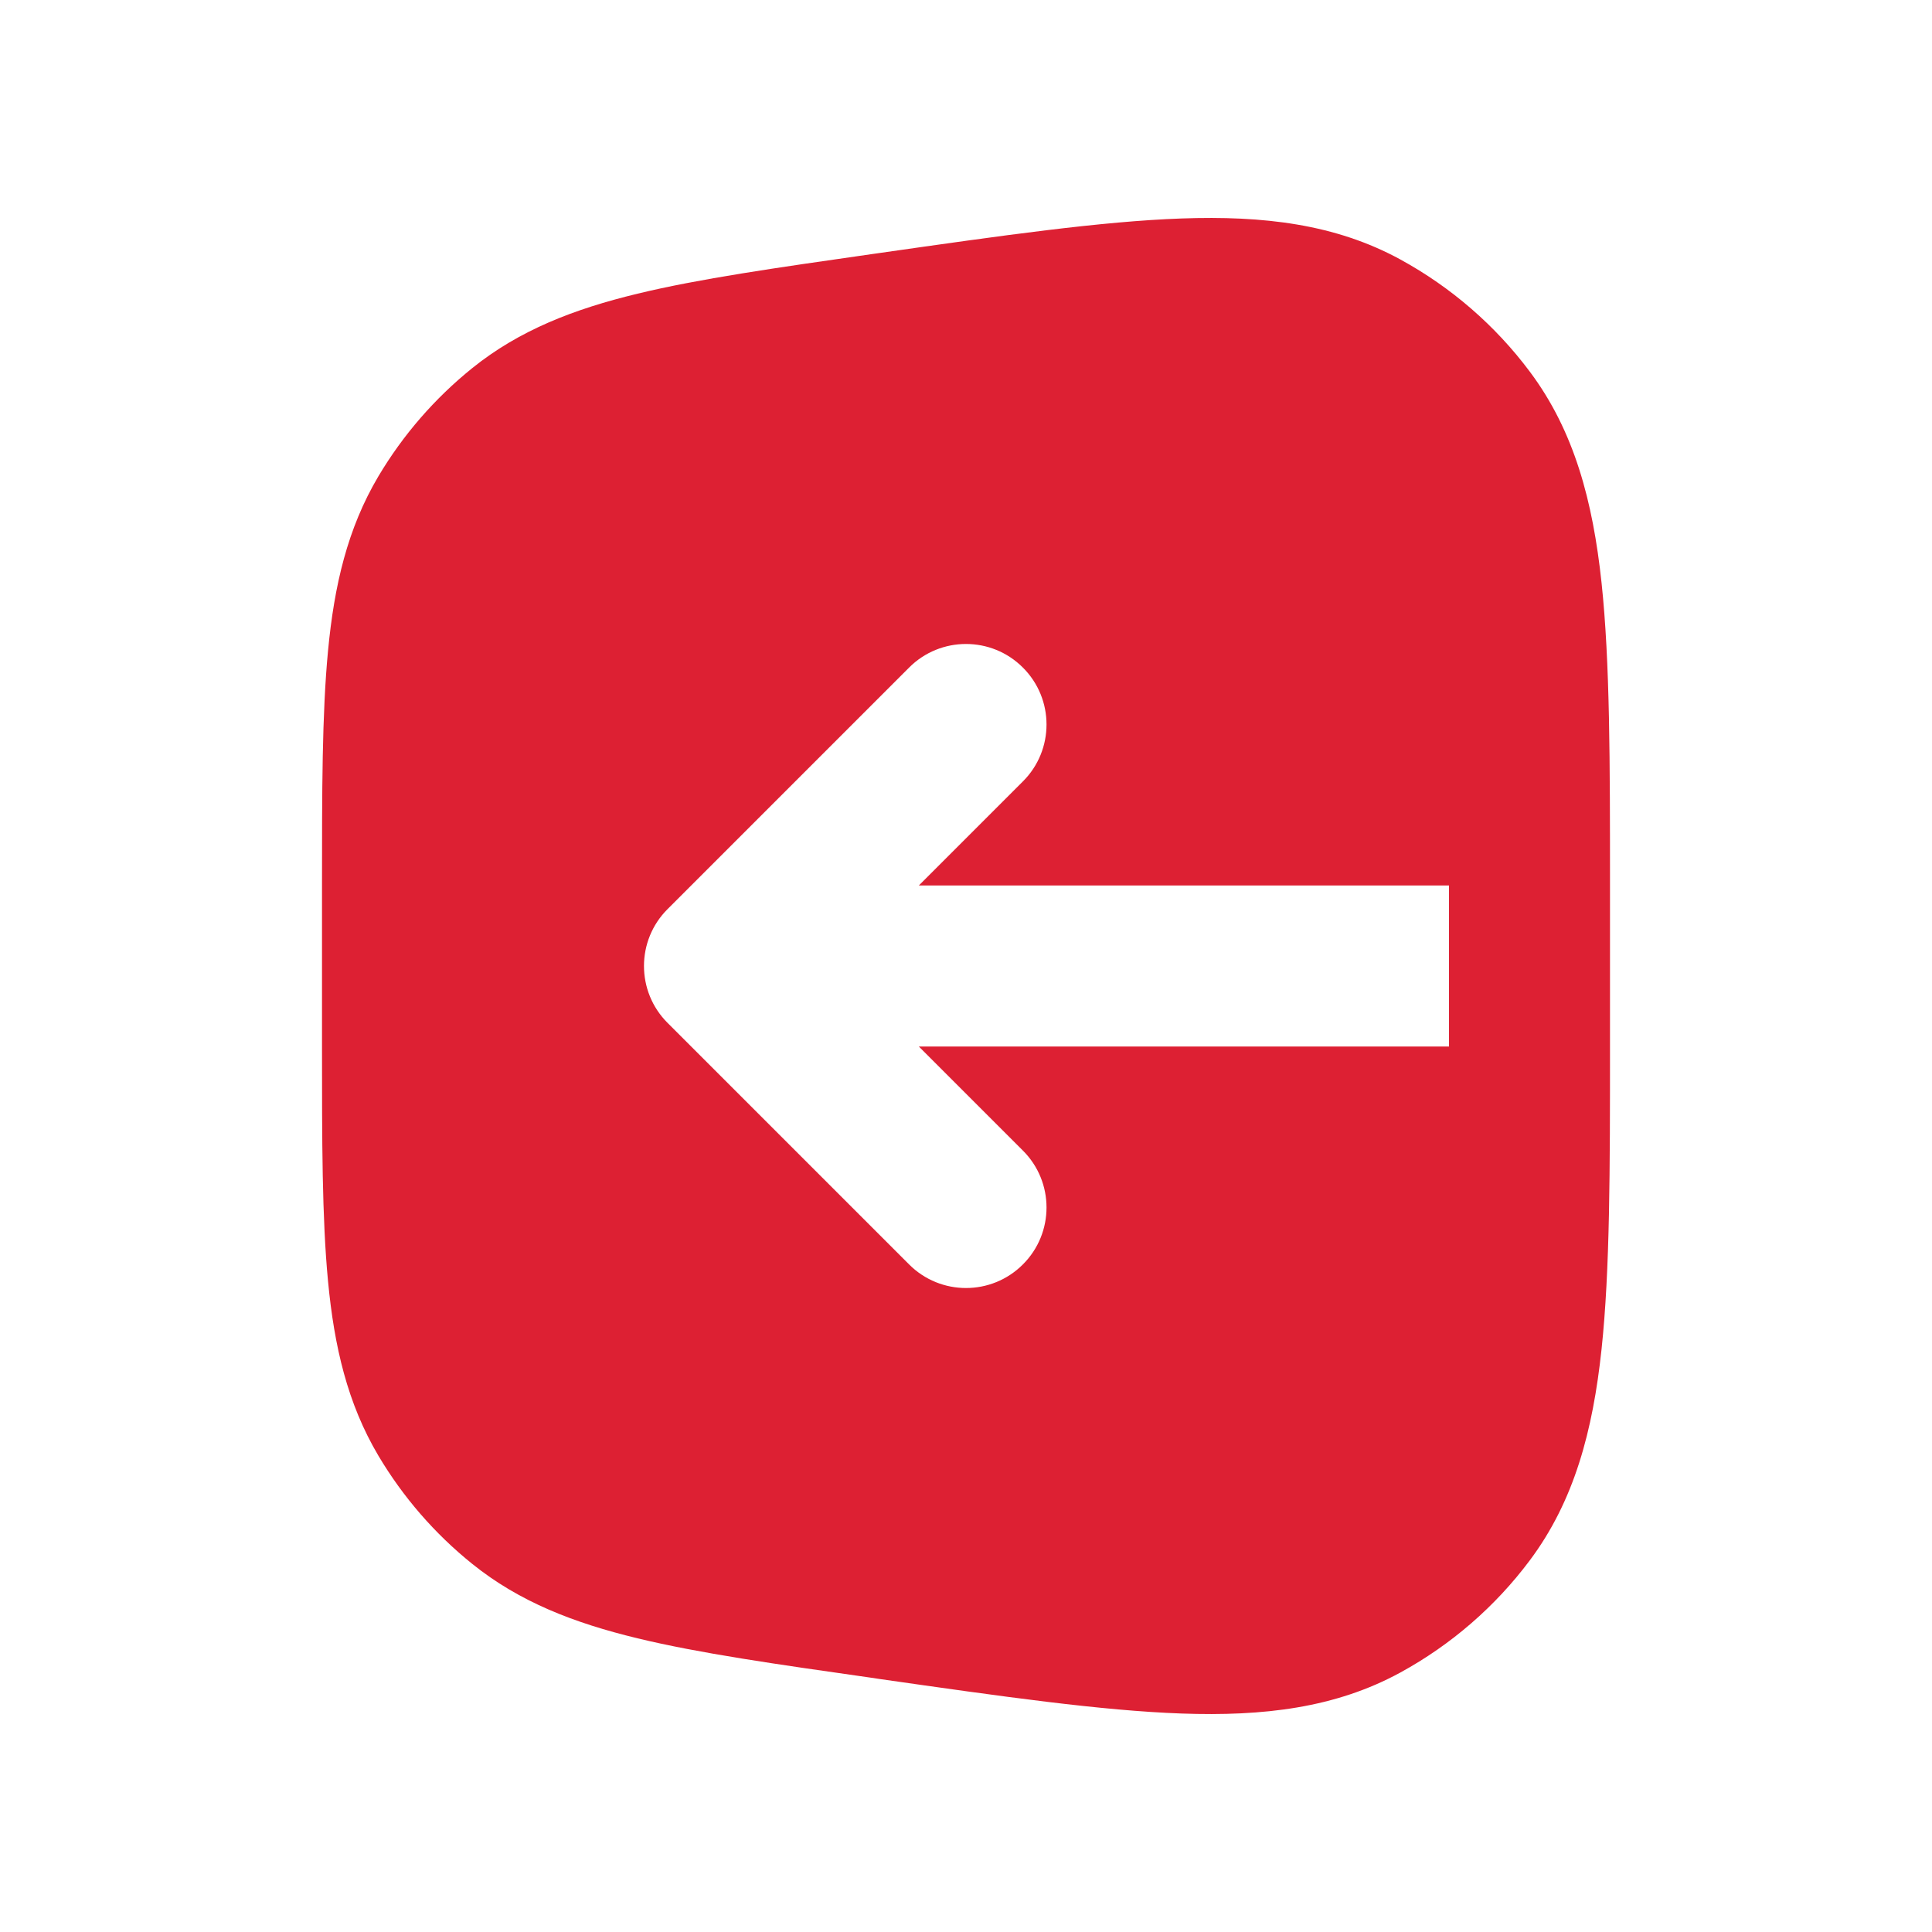 <svg width="24" height="24" viewBox="0 0 24 24" fill="none" xmlns="http://www.w3.org/2000/svg">
<path fill-rule="evenodd" clip-rule="evenodd" d="M17.399 3.225C18.027 3.569 18.575 4.043 19.004 4.617C19.557 5.356 19.787 6.227 19.895 7.239C20 8.224 20 9.466 20 11.013V12.987C20 14.534 20 15.776 19.895 16.761C19.787 17.773 19.557 18.644 19.004 19.383C18.575 19.957 18.027 20.431 17.399 20.775C16.589 21.218 15.694 21.322 14.677 21.286C13.687 21.251 12.458 21.076 10.926 20.857L10.82 20.841C9.64 20.673 8.685 20.537 7.921 20.352C7.13 20.161 6.452 19.899 5.865 19.426C5.4 19.052 5.006 18.597 4.701 18.084C4.316 17.435 4.152 16.727 4.075 15.917C4 15.135 4 14.17 4 12.979V11.022C4 9.83 4 8.865 4.075 8.083C4.152 7.273 4.316 6.565 4.701 5.916C5.006 5.403 5.4 4.949 5.865 4.574C6.452 4.101 7.13 3.839 7.921 3.648C8.685 3.463 9.64 3.327 10.82 3.158L10.926 3.143C12.458 2.924 13.687 2.749 14.677 2.714C15.694 2.678 16.589 2.782 17.399 3.225ZM12.707 9.707C13.098 9.317 13.098 8.683 12.707 8.293C12.317 7.902 11.683 7.902 11.293 8.293L8.293 11.293C7.902 11.683 7.902 12.317 8.293 12.707L11.293 15.707C11.683 16.098 12.317 16.098 12.707 15.707C13.098 15.317 13.098 14.683 12.707 14.293L11.414 13H18V11H11.414L12.707 9.707Z" fill="#DD2033"/>
</svg>
